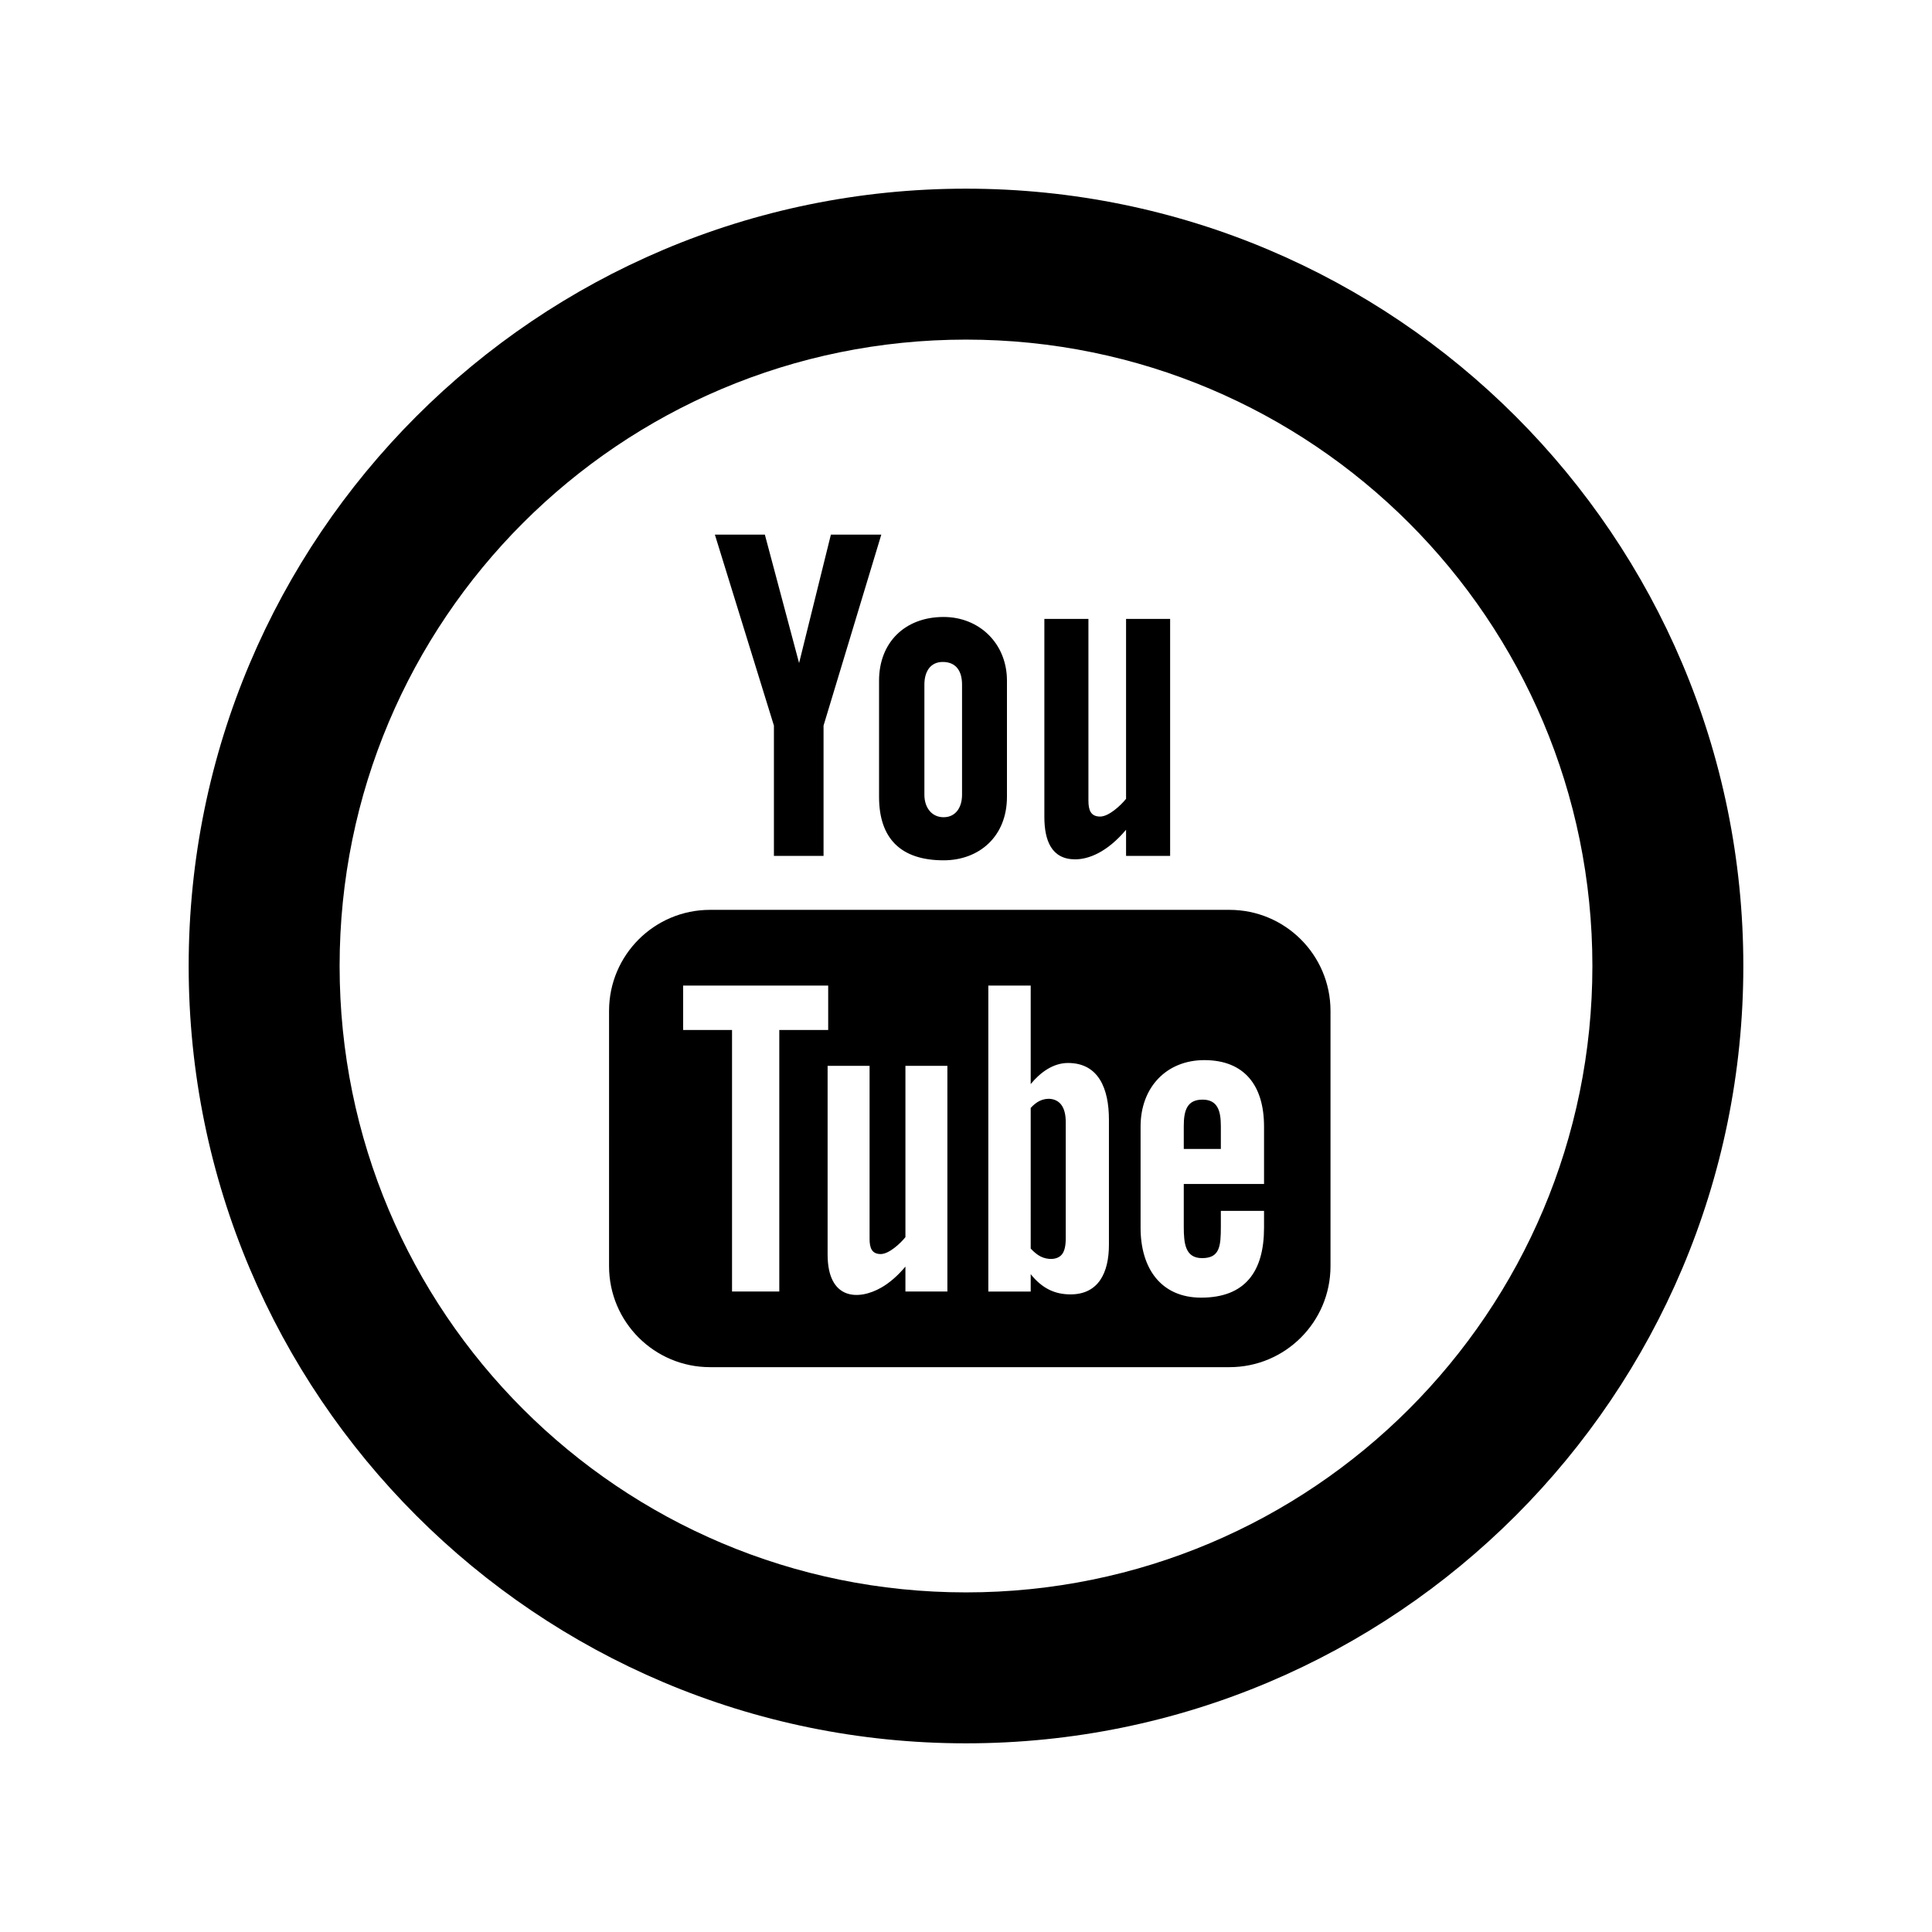 <svg xmlns="http://www.w3.org/2000/svg" viewBox="0 0 1024 1024"><path d="M512 100c-227.542 0-412 184.458-412 412s184.458 412 412 412c227.54 0 412-184.458 412-412S739.54 100 512 100zm0 744c-183.488 0-332-148.488-332-332 0-183.486 148.488-332 332-332 183.476 0 332 148.488 332 332 0 183.478-148.49 332-332 332zM378.906 283.374h26.49l18.136 68.062 16.852-68.062h26.722l-30.608 101.214v69.064h-26.304v-69.064l-31.288-101.214zm87.01 138.95c0 22.136 11.568 33.66 34.218 33.66 18.782 0 33.574-12.56 33.574-33.66v-61.572c0-19.66-14.642-33.746-33.574-33.746-20.568 0-34.218 13.592-34.218 33.746v61.572zm24.034-59.498c0-6.876 3.166-11.978 9.726-11.978 7.162 0 10.226 4.95 10.226 11.978v58.428c0 6.838-3.486 11.892-9.768 11.892-6.452 0-10.186-5.276-10.186-11.892v-58.428zm106.89-34.784v95.344c-2.844 3.564-9.176 9.406-13.73 9.406-4.998 0-6.22-3.41-6.22-8.462v-96.29h-23.354v104.99c0 12.408 3.792 22.436 16.312 22.436 7.066 0 16.876-3.676 26.992-15.68v13.866h23.354v-125.61H596.84zM562.488 585.54c1.586 2.094 2.376 5.156 2.376 9.192v61.77c0 3.81-.642 6.558-1.926 8.242-2.452 3.21-7.76 3.066-11.378 1.232-1.702-.858-3.456-2.26-5.268-4.208V587.22c1.512-1.642 3.04-2.86 4.588-3.646 3.894-1.968 8.918-1.586 11.608 1.966zm74.872-2.712c-8.242 0-9.936 5.8-9.936 14.022v12.112h19.65V596.85c0-8.084-1.714-14.022-9.714-14.022zm67.832 88.248c0 29.576-23.976 53.55-53.55 53.55H376.36c-29.574 0-53.548-23.974-53.548-53.55V535.792c0-29.578 23.974-53.552 53.548-53.552h275.28c29.574 0 53.55 23.974 53.55 53.552v135.284zm-292.15-125.17h25.914v-23.54h-76.874v23.54h25.91v138.63h25.048v-138.63zm89.094 19.004h-22.242v90.804c-2.712 3.396-8.74 8.958-13.076 8.958-4.758 0-5.924-3.246-5.924-8.06V564.91H438.65v99.988c0 24.274 16.458 24.42 28.45 17.55 4.434-2.542 8.696-6.25 12.794-11.12v13.208h22.242V564.91zm85.62 28.476c0-16.226-5.392-29.988-21.684-29.988-7.946 0-14.758 5.062-19.78 11.178v-52.208h-22.456v162.17h22.456v-9.196c6.202 7.732 12.984 10.708 21.128 10.708 14.796 0 20.334-11.498 20.334-26.296v-66.368zm82.208 3.684c0-21.622-10.31-35.184-31.648-35.184-20.064 0-33.784 14.416-33.784 35.184v53.696c0 21.54 10.862 37.012 32.098 37.012 23.44 0 33.334-13.96 33.334-37.012v-8.986h-22.89v8.316c0 10.416-.548 16.734-9.938 16.734-8.954 0-9.712-7.762-9.712-16.734V627.53h42.542v-30.46z"/></svg>